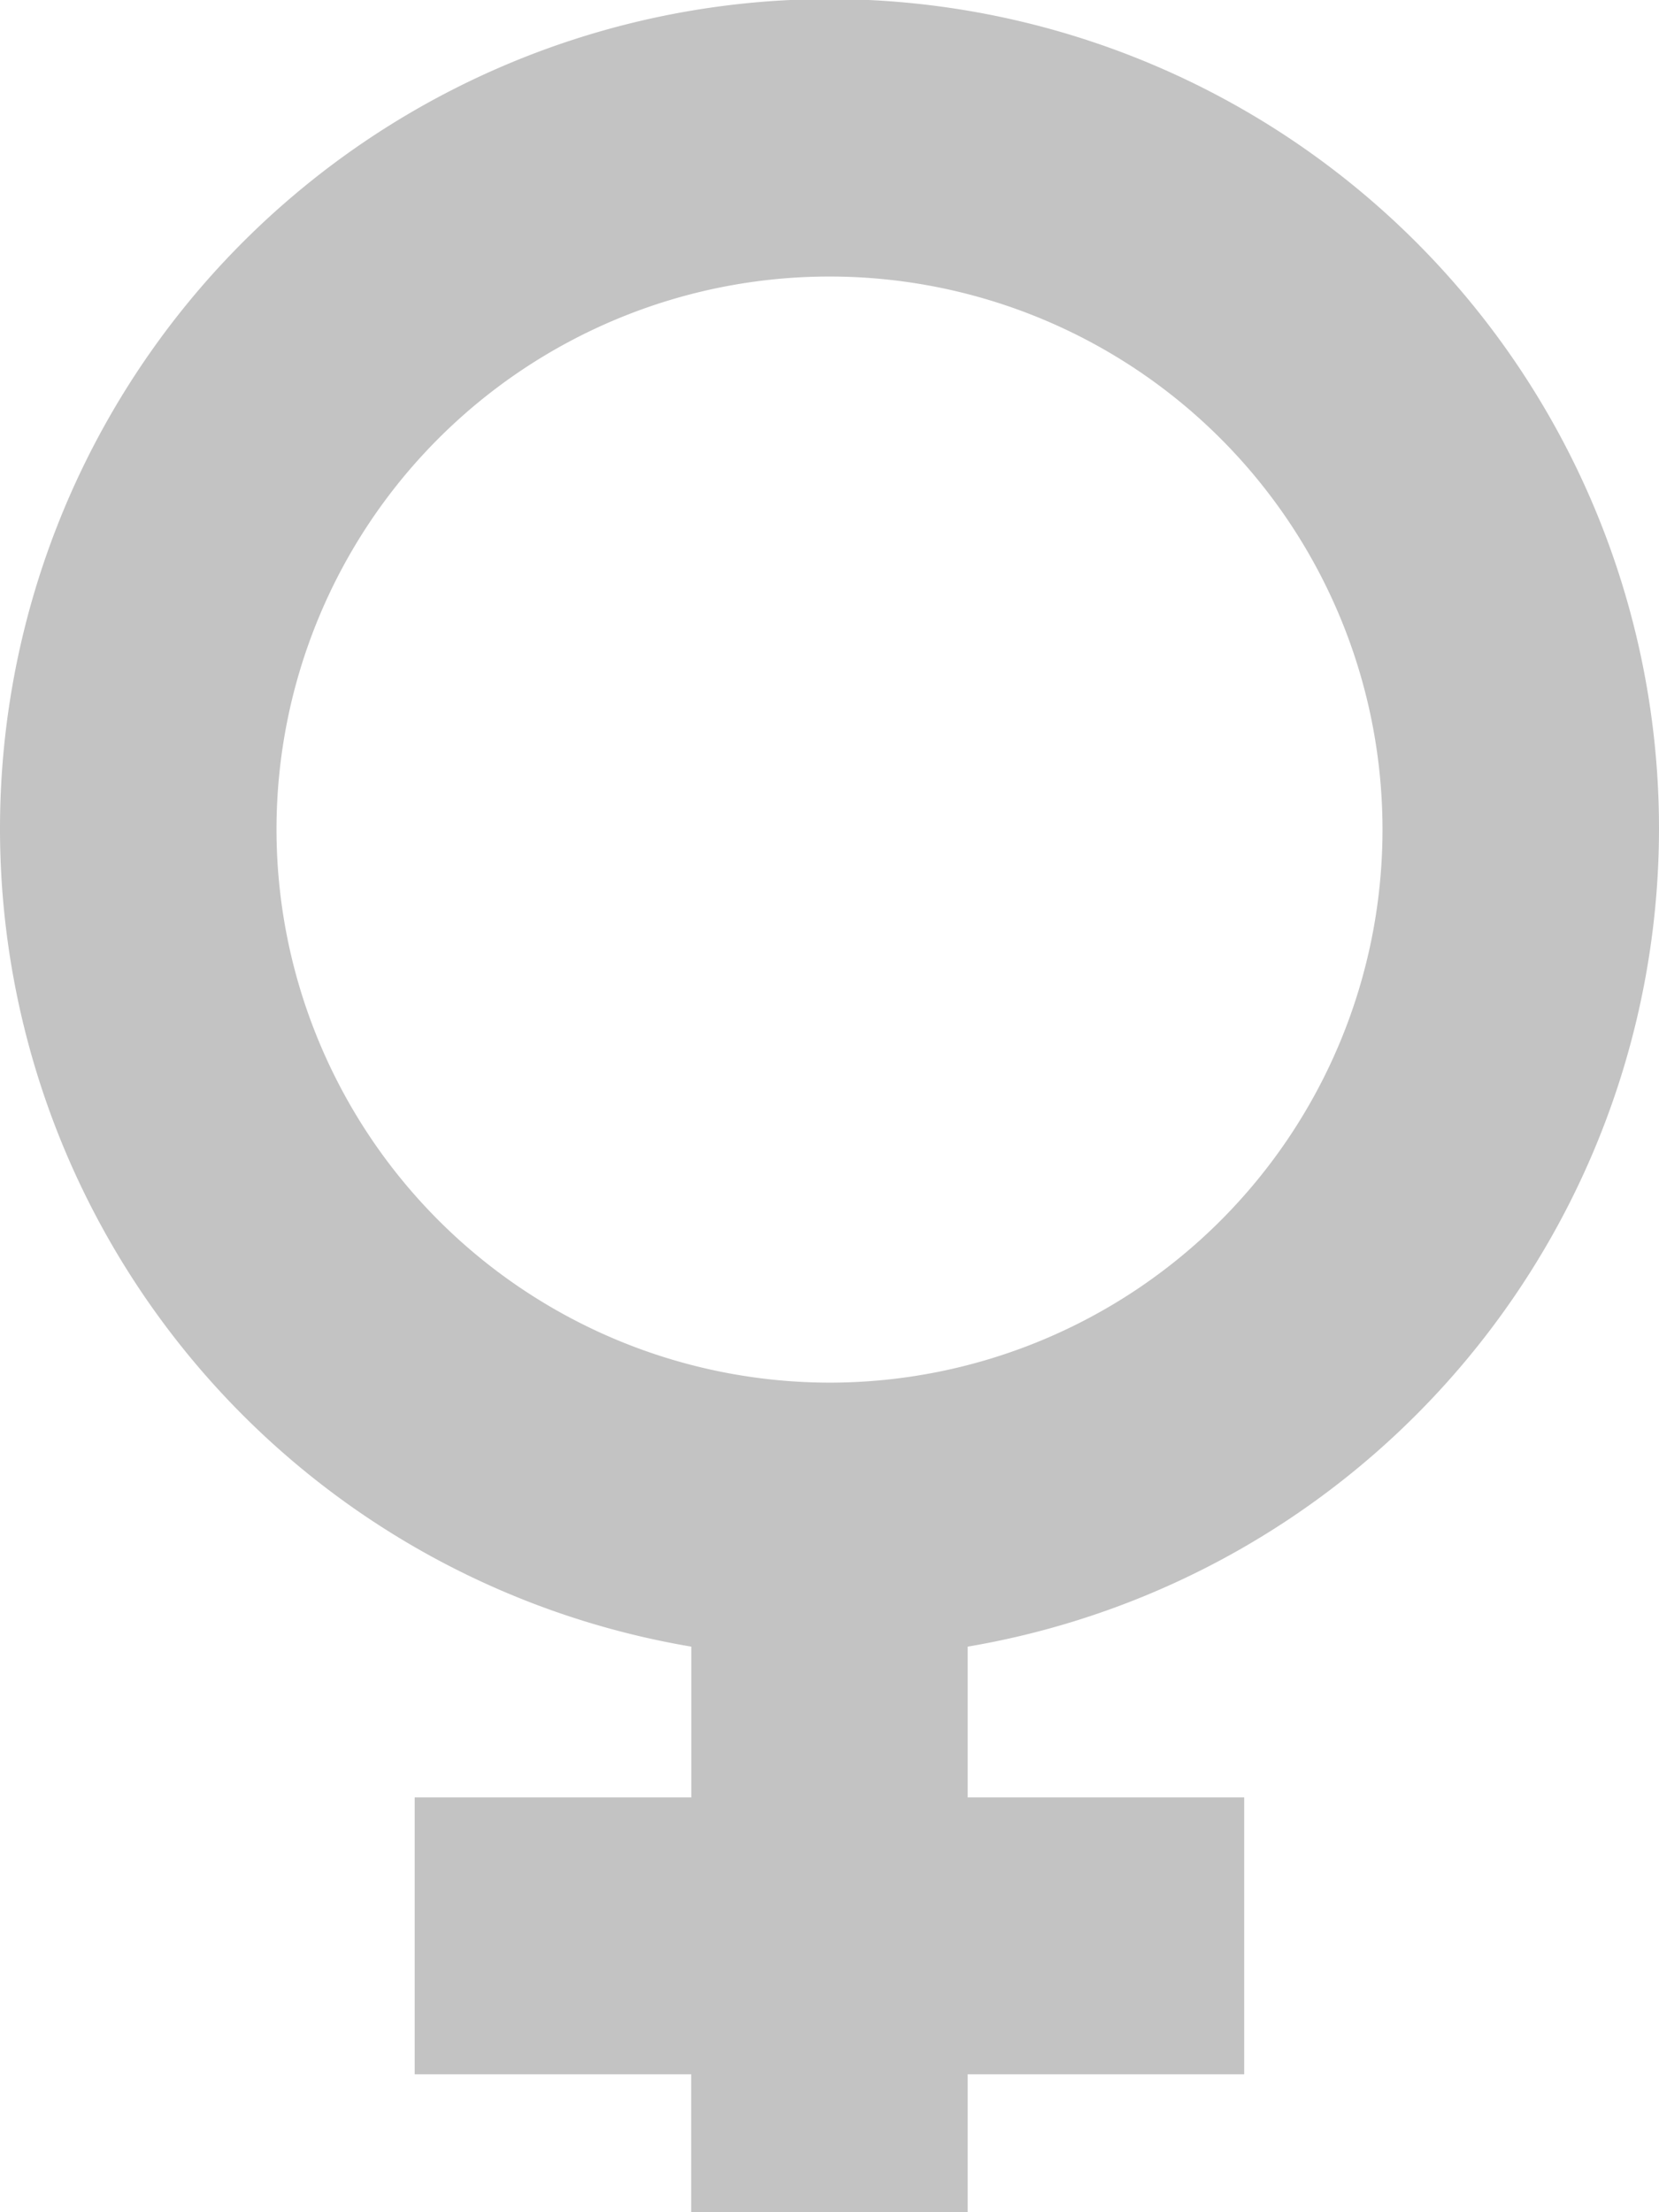 <svg xmlns="http://www.w3.org/2000/svg" width="13.518" height="18.023" viewBox="0 0 13.518 18.023">
  <path id="female-gender" d="M13.518,6.759a6.759,6.759,0,1,0-7.885,6.657v1.228H3.379V16.9H5.632v1.126H7.885V16.9h2.253V14.644H7.885V13.416A6.764,6.764,0,0,0,13.518,6.759Zm-11.265,0a4.506,4.506,0,1,1,4.506,4.506A4.511,4.511,0,0,1,2.253,6.759Z" fill="#c3c3c3"/>
</svg>
